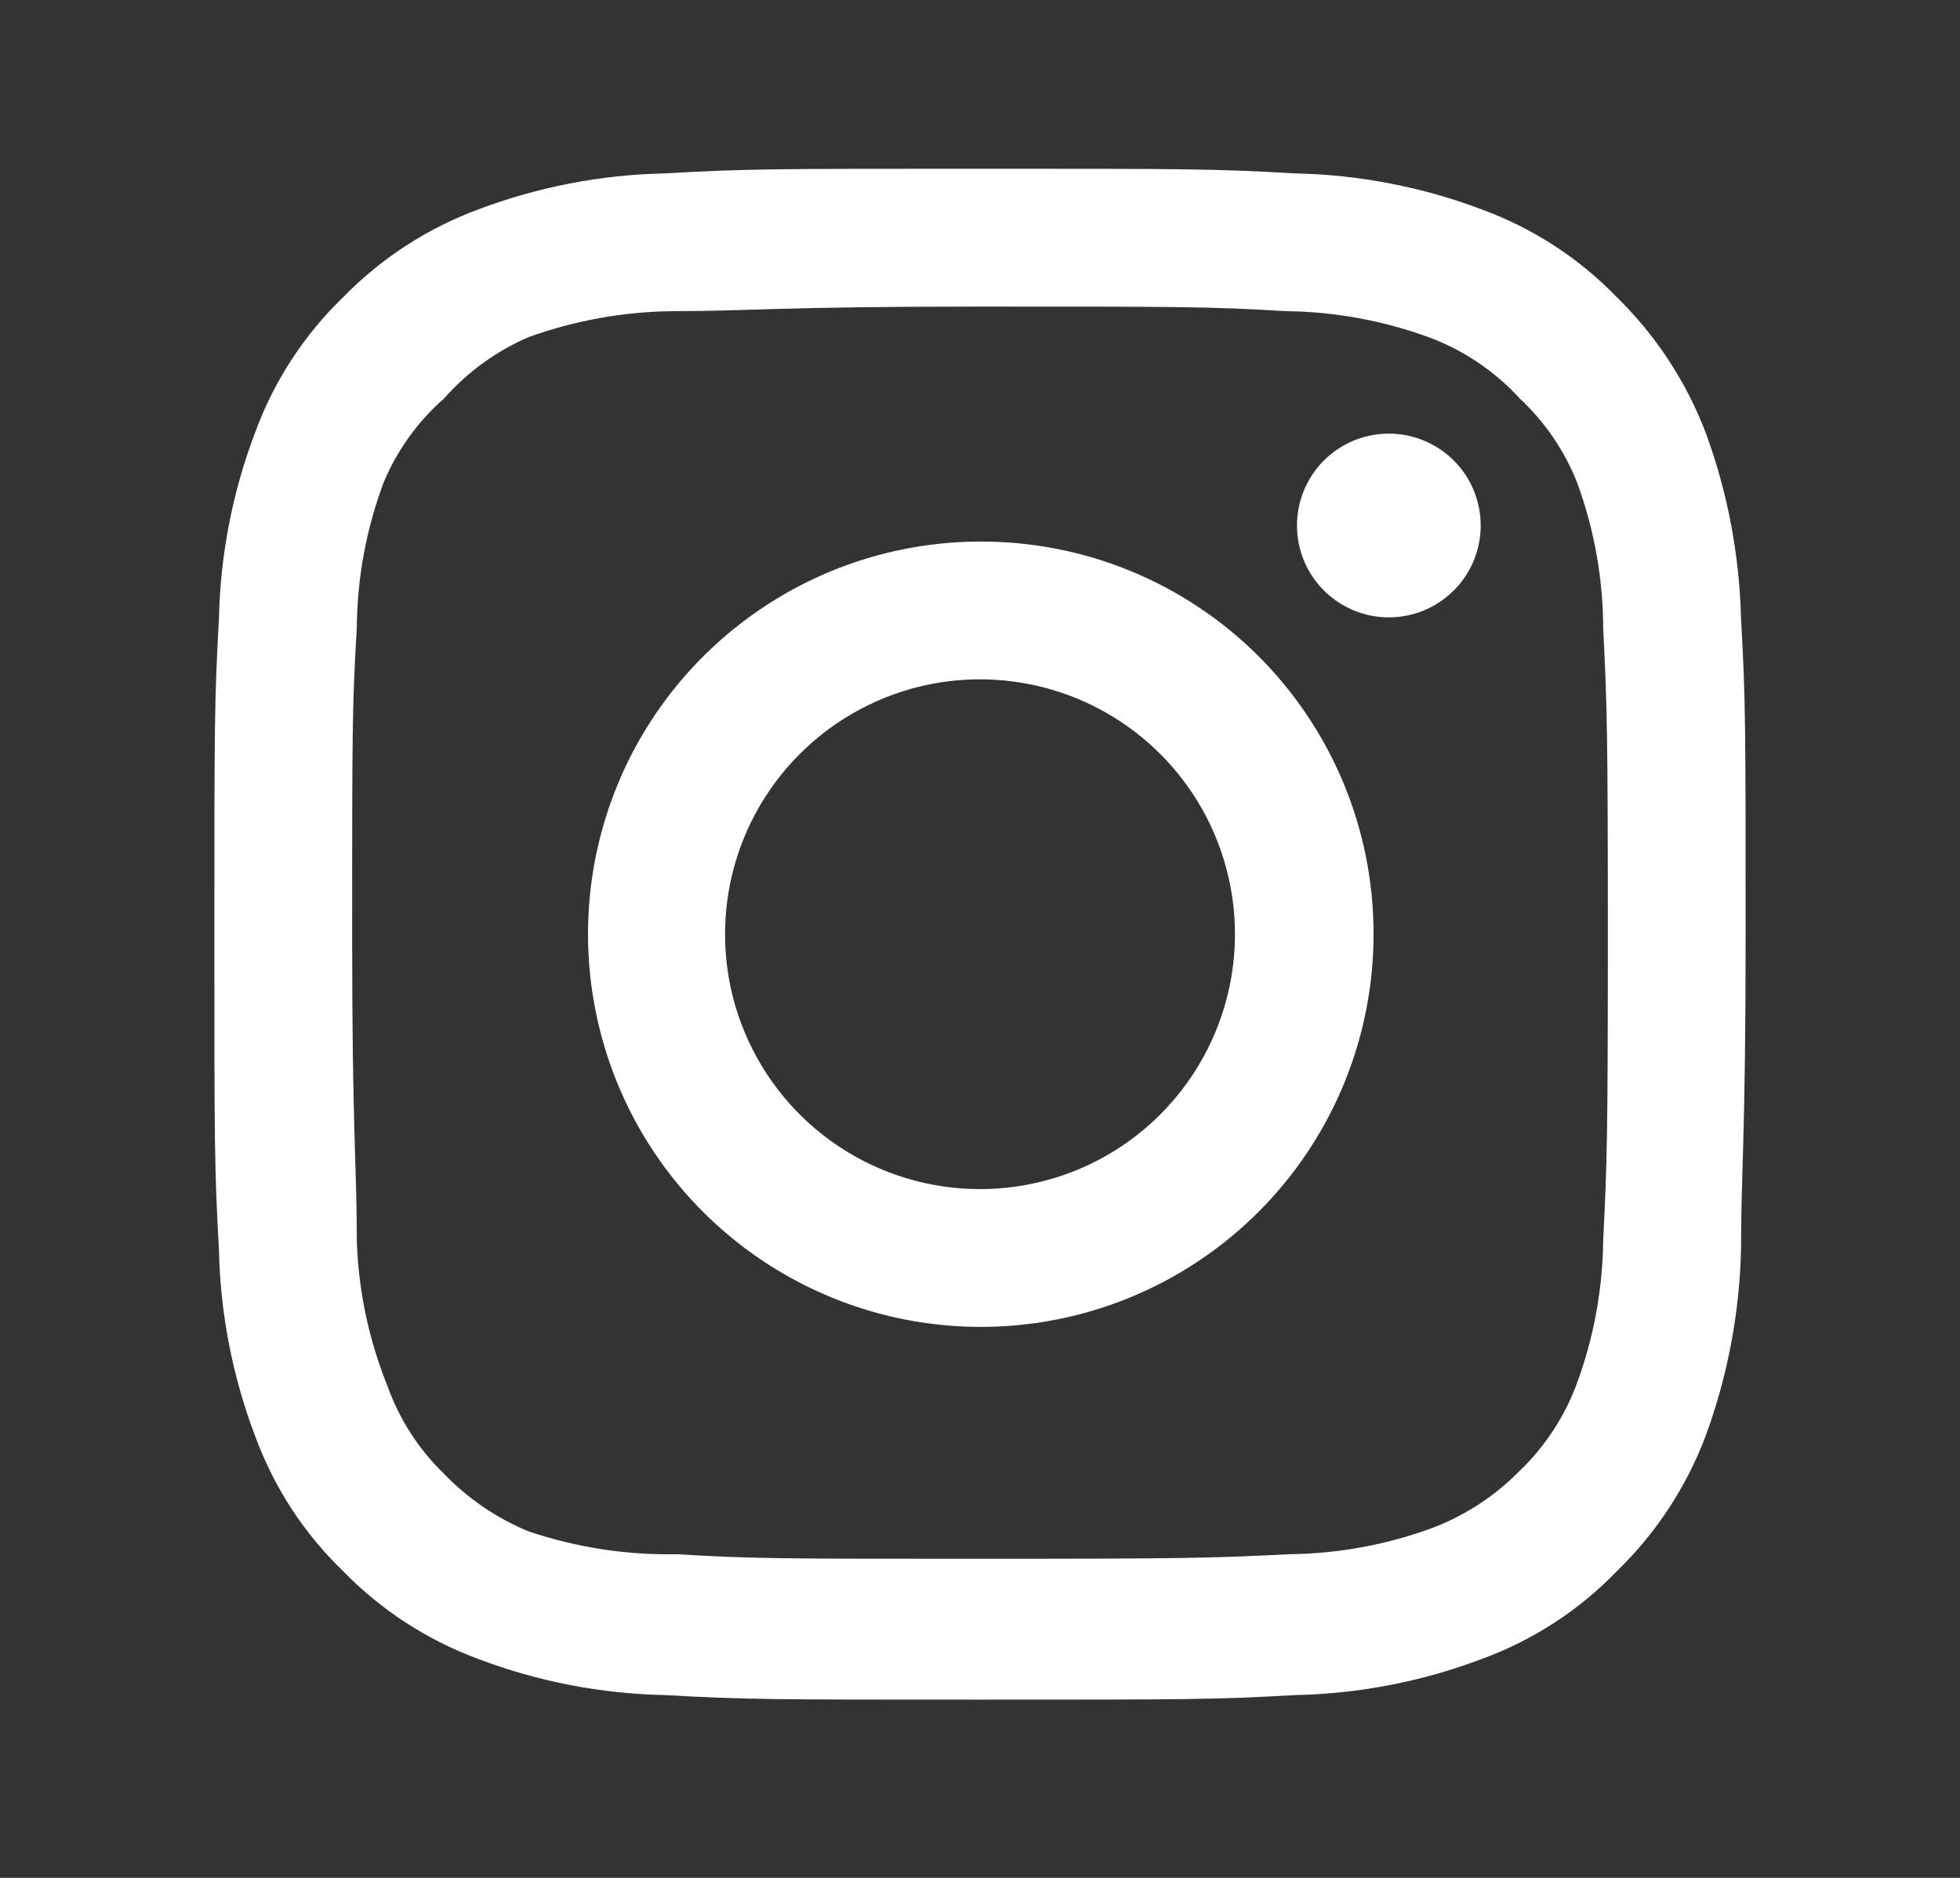 <svg width="24" height="23" viewBox="0 0 24 23" fill="none" xmlns="http://www.w3.org/2000/svg">
<rect x="0" y="0" width="24" height="23" fill="#333333" stroke="none"/>
<g id="u:instagram">
<path id="Vector" d="M17.006 5.311C16.784 5.311 16.566 5.377 16.381 5.501C16.196 5.624 16.052 5.8 15.967 6.006C15.882 6.211 15.86 6.437 15.903 6.656C15.946 6.874 16.053 7.074 16.211 7.232C16.368 7.389 16.569 7.496 16.787 7.54C17.005 7.583 17.231 7.561 17.437 7.476C17.642 7.39 17.818 7.246 17.942 7.061C18.065 6.876 18.131 6.659 18.131 6.436C18.131 6.138 18.013 5.852 17.802 5.641C17.591 5.43 17.305 5.311 17.006 5.311ZM21.319 7.58C21.3 6.802 21.155 6.032 20.887 5.302C20.649 4.677 20.278 4.11 19.8 3.642C19.336 3.162 18.768 2.793 18.141 2.564C17.412 2.289 16.641 2.14 15.863 2.124C14.869 2.067 14.55 2.067 12 2.067C9.45 2.067 9.131 2.067 8.137 2.124C7.359 2.14 6.588 2.289 5.859 2.564C5.233 2.795 4.666 3.164 4.2 3.642C3.719 4.107 3.351 4.674 3.122 5.302C2.846 6.031 2.697 6.801 2.681 7.58C2.625 8.574 2.625 8.892 2.625 11.442C2.625 13.992 2.625 14.311 2.681 15.305C2.697 16.084 2.846 16.854 3.122 17.583C3.351 18.211 3.719 18.778 4.2 19.242C4.666 19.721 5.233 20.089 5.859 20.32C6.588 20.596 7.359 20.745 8.137 20.761C9.131 20.817 9.45 20.817 12 20.817C14.55 20.817 14.869 20.817 15.863 20.761C16.641 20.745 17.412 20.596 18.141 20.32C18.768 20.092 19.336 19.723 19.8 19.242C20.28 18.776 20.652 18.209 20.887 17.583C21.155 16.852 21.3 16.083 21.319 15.305C21.319 14.311 21.375 13.992 21.375 11.442C21.375 8.892 21.375 8.574 21.319 7.58ZM19.631 15.192C19.624 15.787 19.517 16.377 19.312 16.936C19.163 17.344 18.922 17.713 18.609 18.014C18.305 18.324 17.937 18.564 17.531 18.717C16.972 18.922 16.383 19.029 15.787 19.036C14.85 19.083 14.503 19.092 12.037 19.092C9.572 19.092 9.225 19.092 8.287 19.036C7.67 19.048 7.054 18.953 6.469 18.755C6.08 18.594 5.729 18.354 5.438 18.052C5.126 17.751 4.889 17.382 4.744 16.974C4.515 16.407 4.388 15.804 4.369 15.192C4.369 14.255 4.312 13.908 4.312 11.442C4.312 8.977 4.312 8.63 4.369 7.692C4.373 7.084 4.484 6.481 4.697 5.911C4.862 5.515 5.115 5.163 5.438 4.88C5.722 4.558 6.074 4.302 6.469 4.13C7.04 3.924 7.643 3.816 8.25 3.811C9.188 3.811 9.534 3.755 12 3.755C14.466 3.755 14.812 3.755 15.75 3.811C16.345 3.818 16.935 3.926 17.494 4.13C17.92 4.288 18.302 4.545 18.609 4.88C18.917 5.168 19.157 5.52 19.312 5.911C19.521 6.482 19.629 7.085 19.631 7.692C19.678 8.63 19.688 8.977 19.688 11.442C19.688 13.908 19.678 14.255 19.631 15.192ZM12 6.633C11.049 6.635 10.12 6.918 9.331 7.448C8.541 7.978 7.926 8.729 7.563 9.608C7.201 10.487 7.107 11.454 7.294 12.386C7.48 13.319 7.939 14.175 8.612 14.846C9.285 15.518 10.142 15.975 11.075 16.16C12.007 16.345 12.974 16.249 13.852 15.885C14.73 15.521 15.481 14.904 16.009 14.113C16.537 13.323 16.819 12.393 16.819 11.442C16.82 10.81 16.696 10.183 16.454 9.598C16.212 9.014 15.857 8.483 15.41 8.036C14.962 7.589 14.43 7.235 13.845 6.994C13.26 6.753 12.633 6.631 12 6.633ZM12 14.564C11.383 14.564 10.779 14.381 10.266 14.038C9.752 13.695 9.352 13.207 9.116 12.637C8.879 12.067 8.818 11.439 8.938 10.833C9.059 10.228 9.356 9.671 9.793 9.235C10.229 8.798 10.785 8.501 11.391 8.38C11.996 8.26 12.624 8.322 13.195 8.558C13.765 8.794 14.253 9.195 14.596 9.708C14.939 10.221 15.122 10.825 15.122 11.442C15.122 11.852 15.041 12.258 14.884 12.637C14.727 13.016 14.497 13.36 14.207 13.65C13.918 13.94 13.573 14.17 13.195 14.327C12.816 14.483 12.41 14.564 12 14.564Z" fill="white"/>
</g>
</svg>
